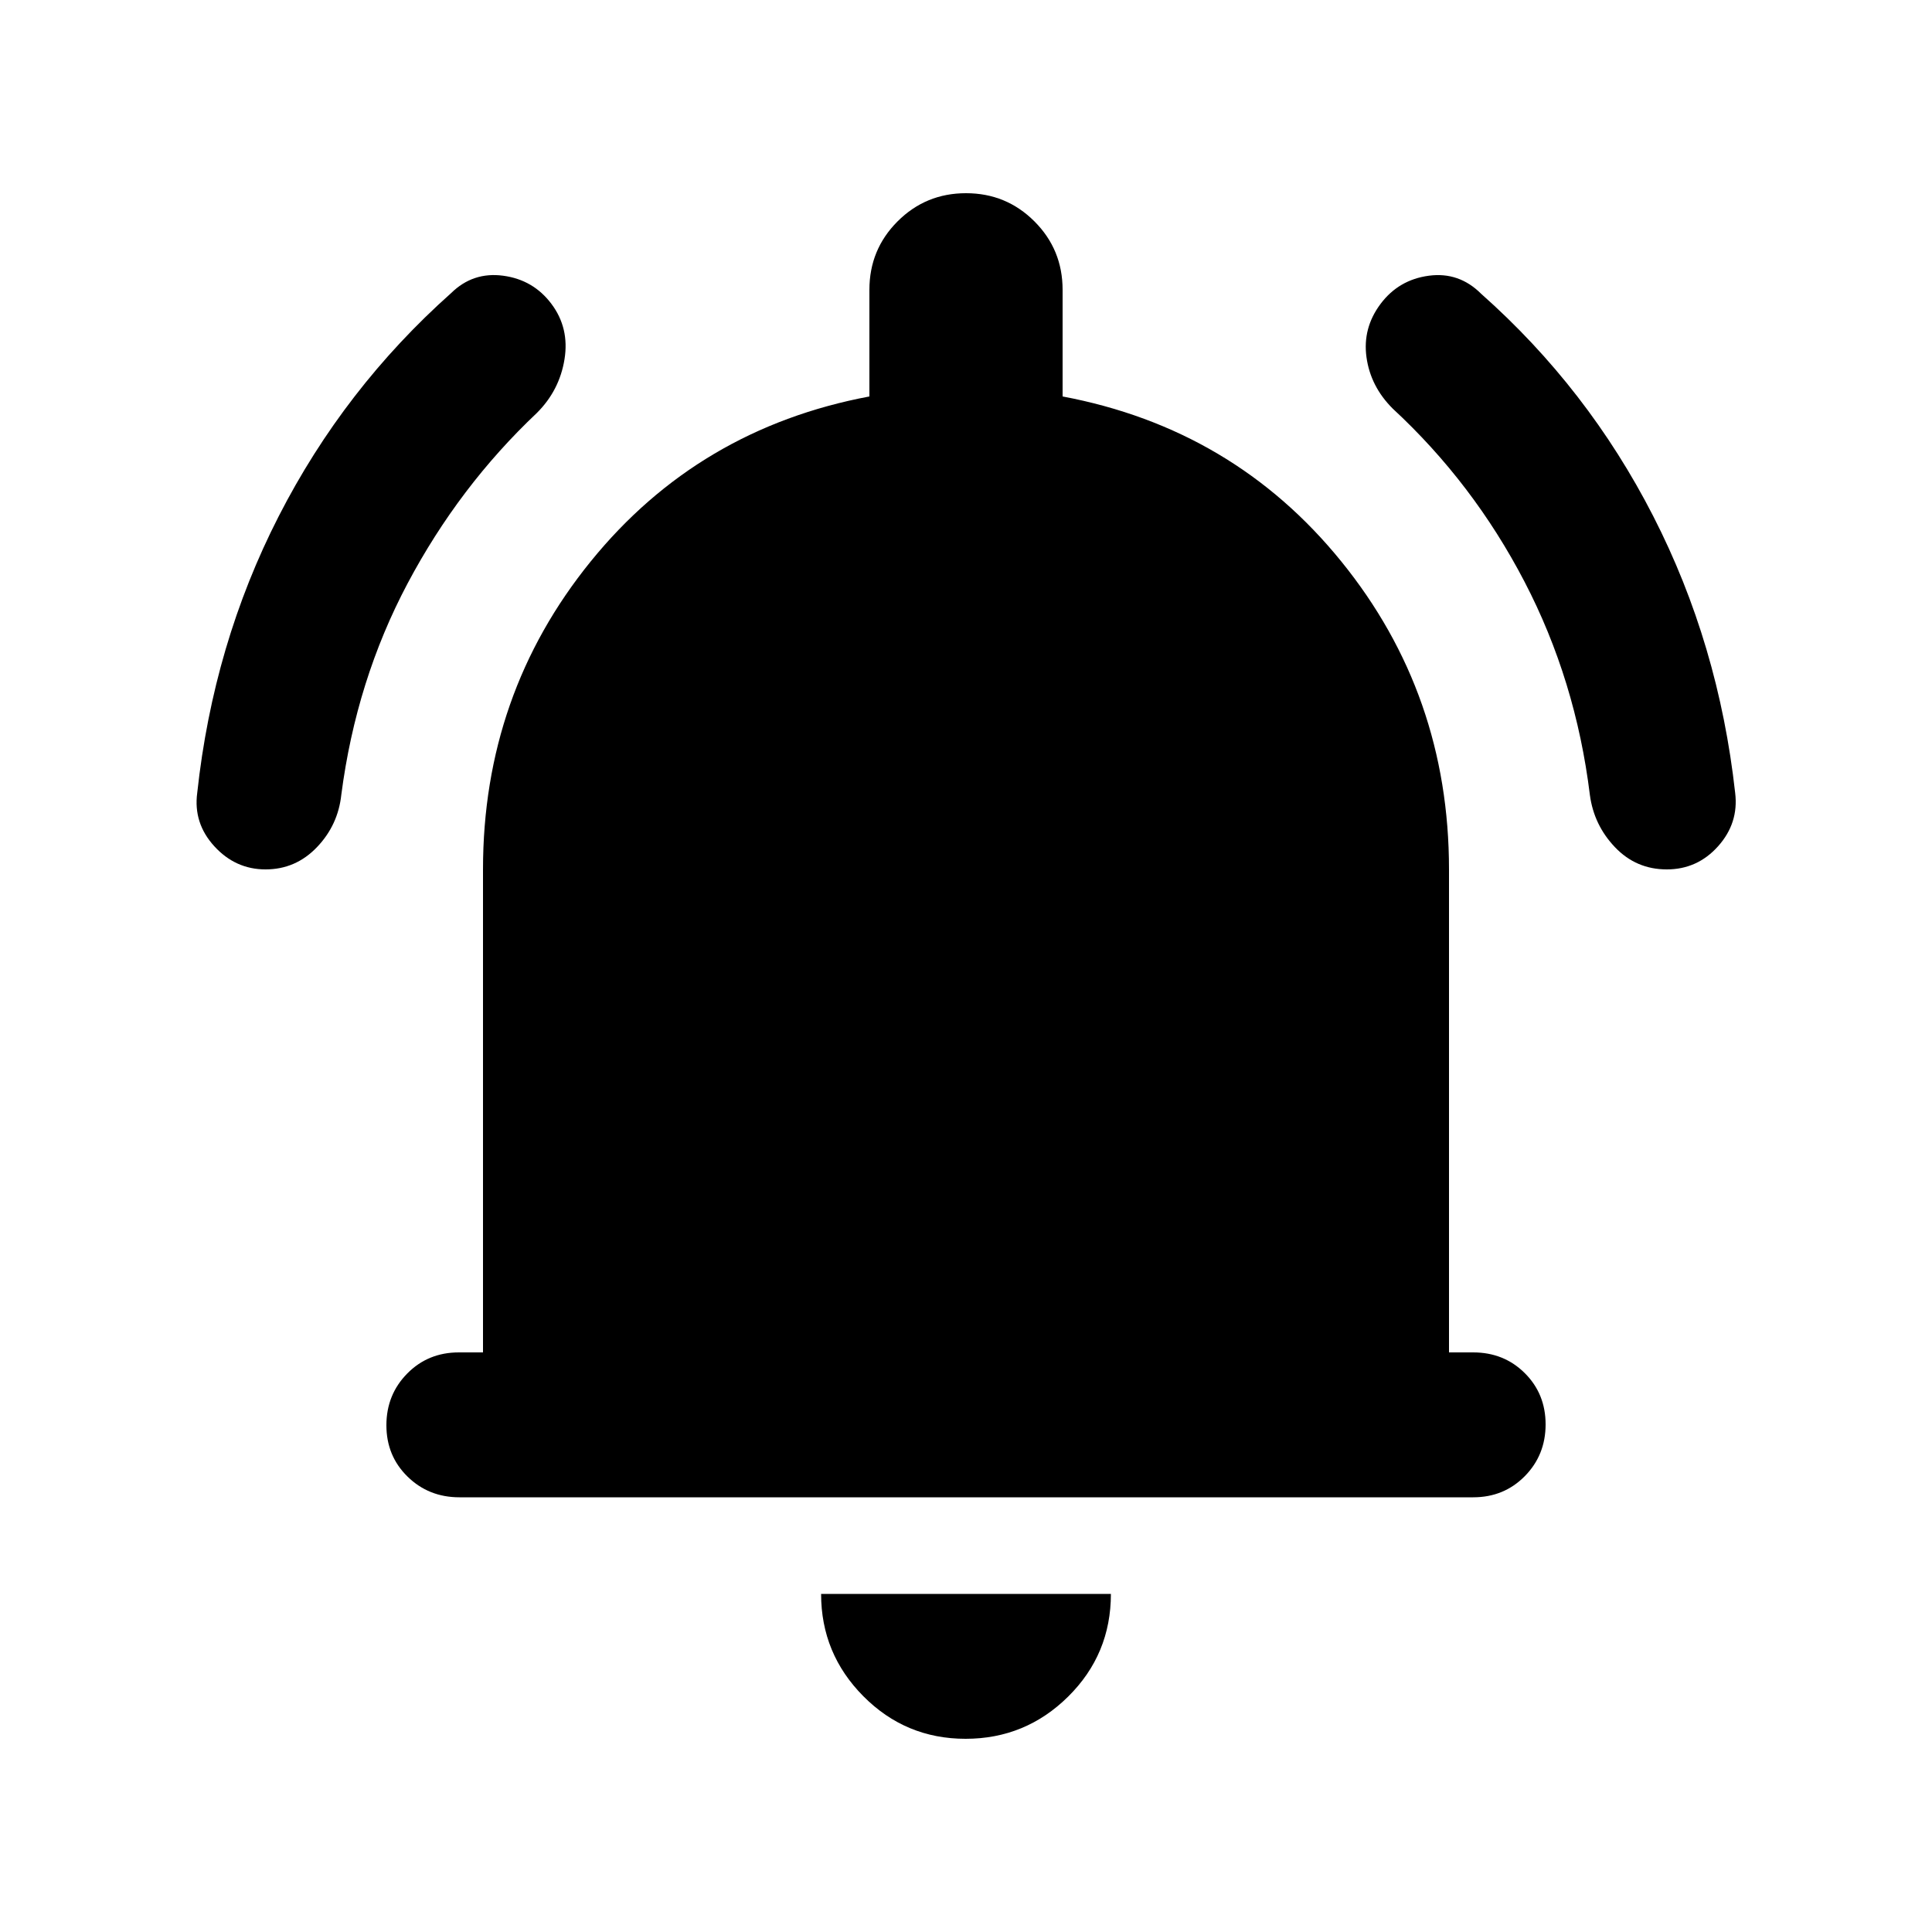 <svg xmlns="http://www.w3.org/2000/svg" height="20" viewBox="0 -960 960 960" width="20"><path d="M228.29-216q-15.29 0-25.79-10.29t-10.5-25.5q0-15.21 10.35-25.71T228-288h12v-240q0-87 53.5-153T432-763v-53q0-20 14-34t34-14q20 0 34 14t14 34v53q85 16 138.5 82T720-528v240h12q15.3 0 25.65 10.29Q768-267.42 768-252.21t-10.34 25.71Q747.31-216 732.02-216H228.29Zm251.5 120Q450-96 429-117.15T408-168h144q0 30-21.21 51t-51 21ZM131.95-528q-14.95 0-25.45-11.49T98-566q8-74 40.5-137.5t85.67-110.87Q235-825 250-823q15 2 24 14t6.5 27.5q-2.5 15.5-13.72 26.68-38.64 36.49-64.21 84.65Q177-622 169.6-565.16 168-550 157.45-539t-25.5 11Zm696.26 0q-15.21 0-25.71-11T790-565q-7-57-32.5-106T692-757q-11-11-13-25.5t7-26.5q9-12 24-14t26 9q53 47 85.5 110.5t40.7 137.53q1.8 14.97-8.49 26.47-10.29 11.5-25.5 11.5Z"/></svg>